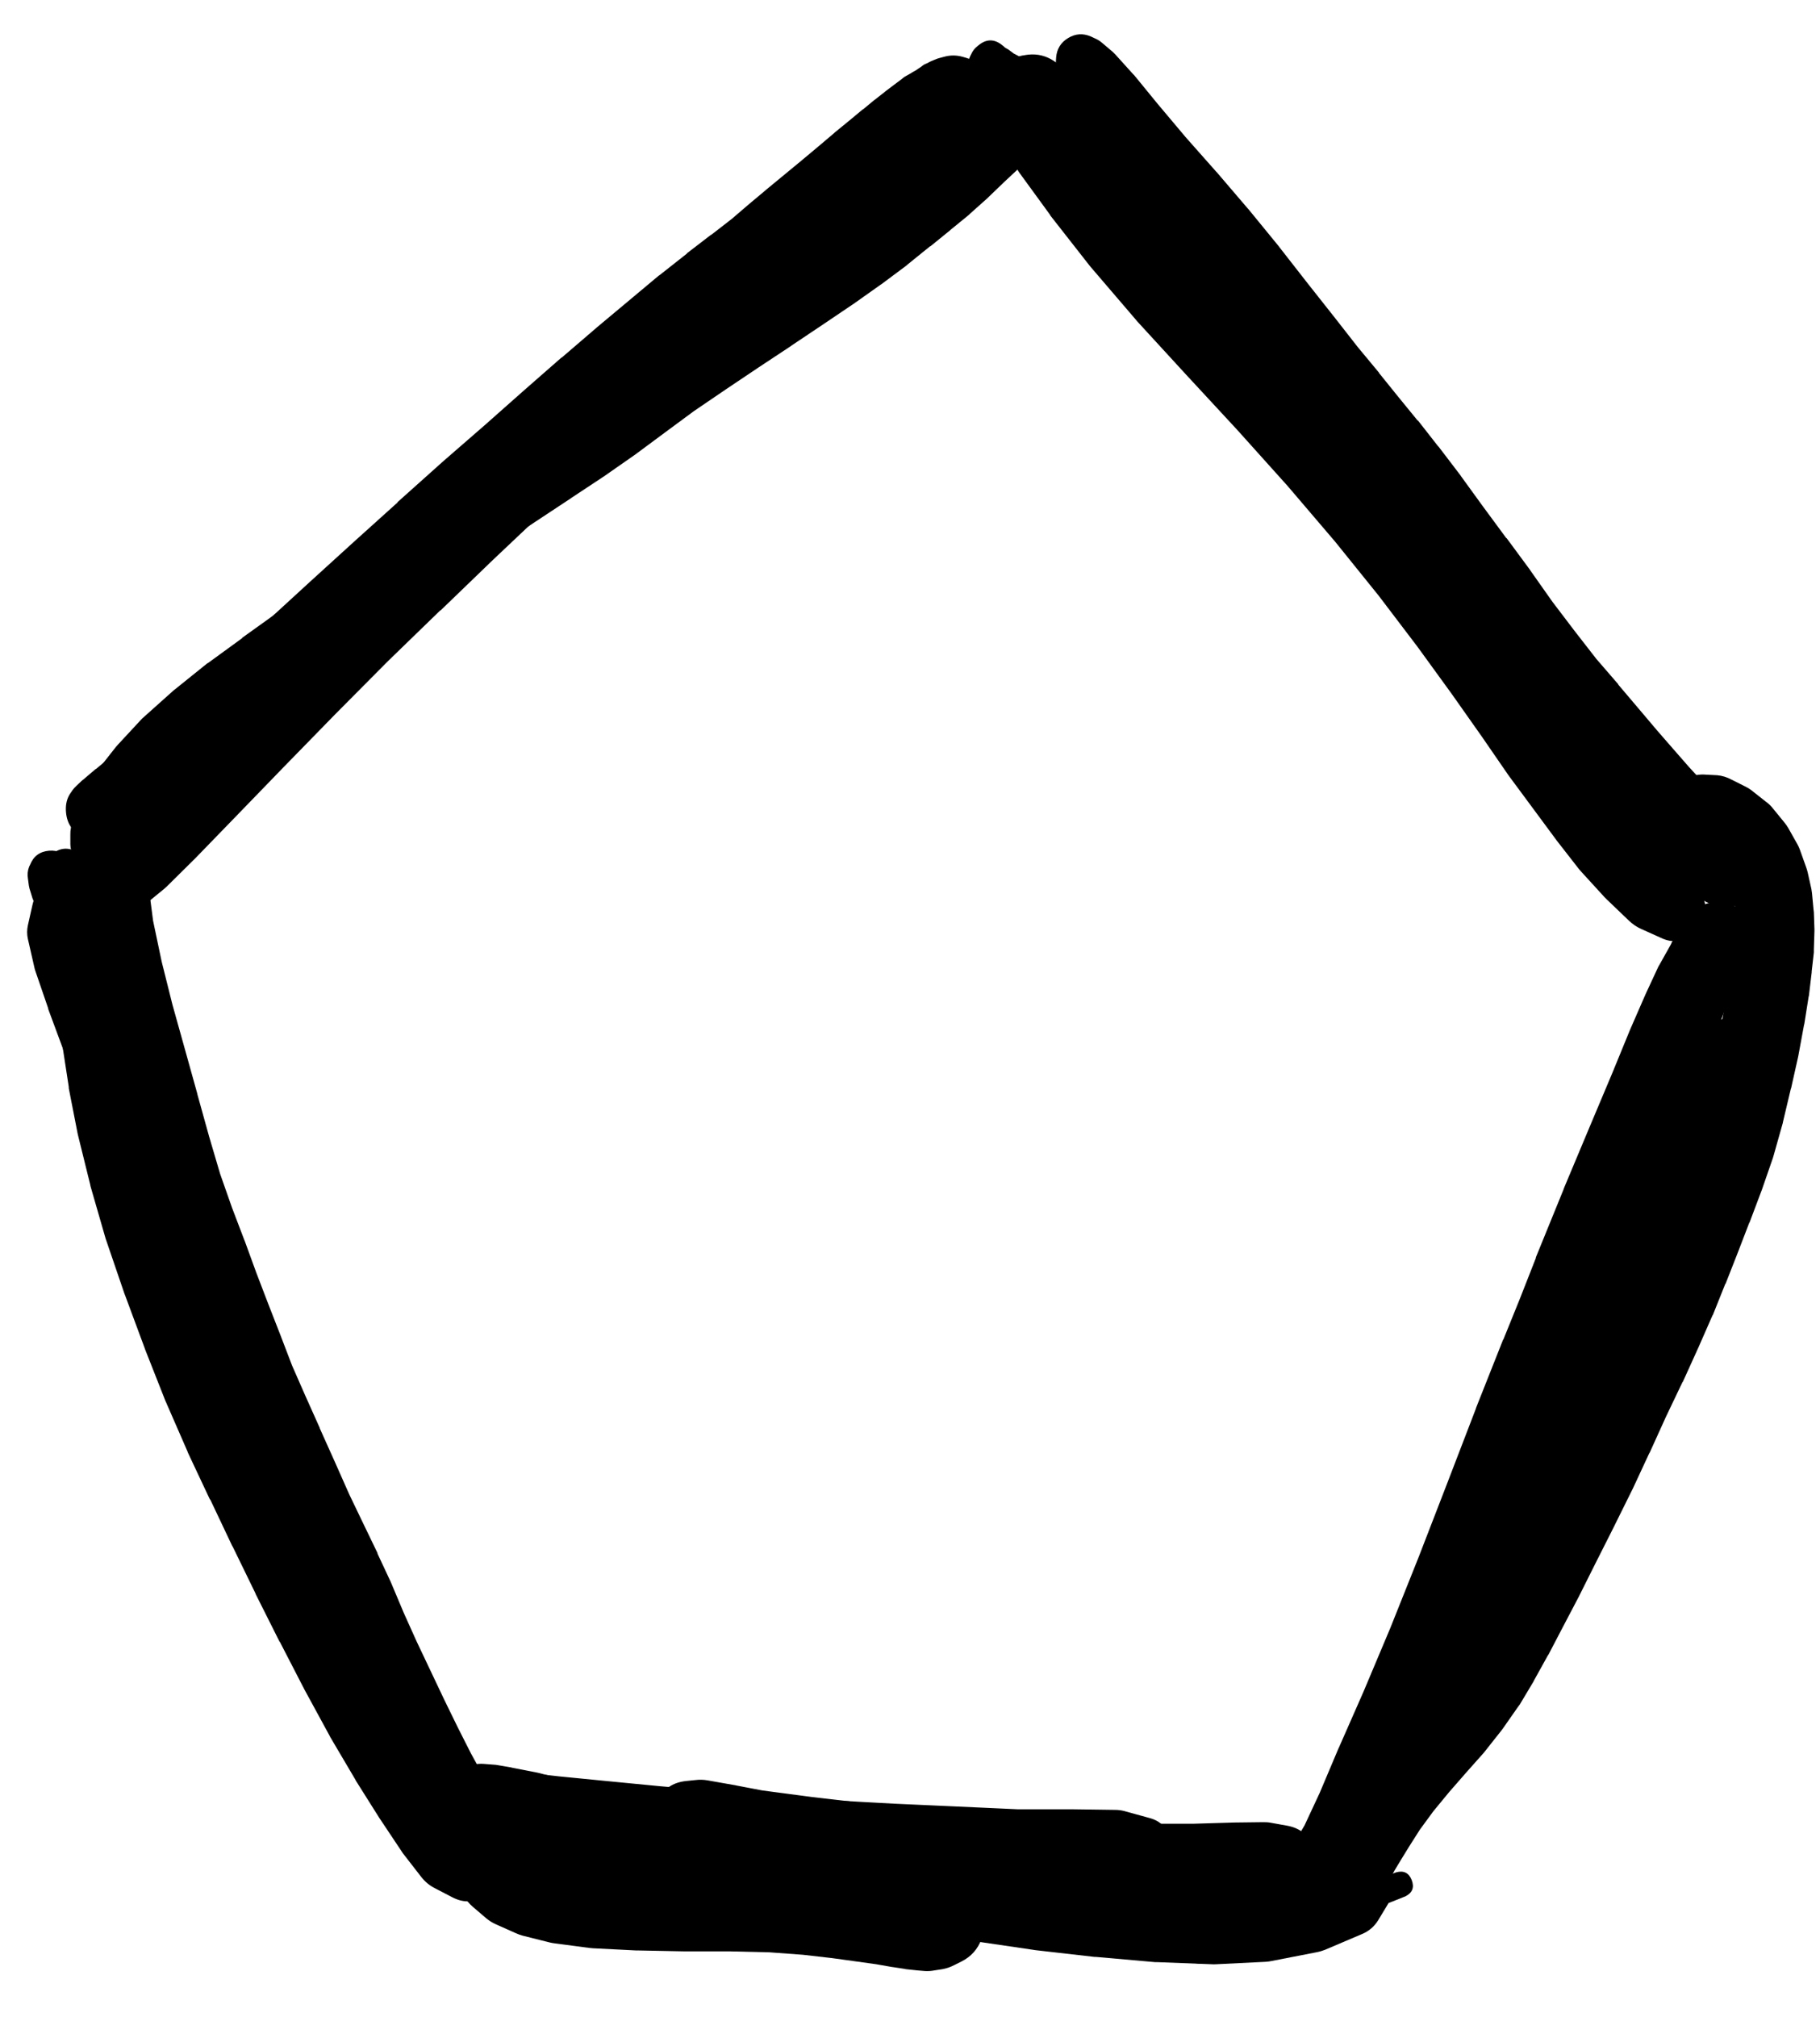 <svg width="37" height="41" viewBox="0 0 37 41" fill="none" xmlns="http://www.w3.org/2000/svg">
<g clip-path="url(#clip0_1_7169)">
<path d="M1.494 18.351C1.494 18.452 1.53 18.538 1.601 18.61C1.672 18.681 1.758 18.716 1.859 18.716C1.96 18.716 2.046 18.681 2.117 18.61C2.189 18.538 2.224 18.452 2.224 18.351C2.224 18.251 2.189 18.165 2.117 18.093C2.046 18.022 1.96 17.986 1.859 17.986C1.758 17.986 1.672 18.022 1.601 18.093C1.53 18.165 1.494 18.251 1.494 18.351ZM1.725 18.787L1.769 18.8C1.857 18.831 1.947 18.838 2.039 18.819L2.16 18.793C2.189 18.787 2.216 18.779 2.244 18.768L2.442 18.691C2.473 18.68 2.503 18.668 2.532 18.652L2.826 18.473C2.856 18.456 2.883 18.437 2.91 18.416L3.333 18.07C3.35 18.055 3.367 18.041 3.384 18.025L3.967 17.448C3.969 17.446 3.971 17.444 3.973 17.442L4.787 16.603L5.767 15.591L6.83 14.502L7.887 13.438L8.95 12.407C8.953 12.407 8.955 12.407 8.957 12.407L10.033 11.369L11.084 10.376L12.166 9.396L13.236 8.461L14.318 7.532L15.382 6.629C15.382 6.627 15.382 6.625 15.382 6.622L16.407 5.751L17.368 4.95L18.239 4.227L19.001 3.612L19.616 3.112C19.625 3.106 19.633 3.099 19.642 3.093L20.09 2.696C20.113 2.676 20.134 2.654 20.154 2.632L20.43 2.311C20.46 2.274 20.486 2.233 20.506 2.19L20.564 2.068L20.596 2.049C20.798 1.889 20.829 1.701 20.688 1.486C20.546 1.27 20.362 1.223 20.135 1.344L20.084 1.37L19.93 1.395C19.874 1.402 19.821 1.417 19.77 1.44L19.385 1.619C19.352 1.636 19.32 1.655 19.289 1.677L18.796 2.017C18.785 2.023 18.774 2.029 18.764 2.036L18.136 2.523C18.136 2.525 18.136 2.527 18.136 2.529L17.361 3.144C17.359 3.146 17.357 3.148 17.355 3.15L16.477 3.874L15.504 4.675C15.501 4.677 15.499 4.679 15.497 4.681L14.472 5.553L13.409 6.456L12.32 7.385C12.318 7.385 12.316 7.385 12.313 7.385L11.224 8.326C11.222 8.328 11.22 8.331 11.218 8.333L10.116 9.313C10.114 9.317 10.112 9.321 10.11 9.326L9.04 10.312C9.038 10.316 9.036 10.321 9.034 10.325L7.951 11.363C7.951 11.365 7.951 11.367 7.951 11.369L6.881 12.4C6.877 12.402 6.873 12.405 6.868 12.407L5.799 13.483C5.797 13.485 5.794 13.487 5.792 13.489L4.729 14.578C4.727 14.581 4.725 14.583 4.723 14.585L3.755 15.61C3.755 15.612 3.755 15.614 3.755 15.616L2.955 16.468C2.952 16.468 2.95 16.468 2.948 16.468L2.391 17.07C2.389 17.072 2.387 17.075 2.384 17.077L2.019 17.48C2.015 17.484 2.011 17.489 2.006 17.493L1.782 17.749C1.78 17.753 1.778 17.758 1.776 17.762L1.648 17.909L1.577 17.986C1.556 18.008 1.537 18.032 1.52 18.057L1.494 18.095C1.41 18.22 1.392 18.355 1.44 18.498C1.487 18.641 1.582 18.737 1.725 18.787Z" fill="black"/>
<path d="M19.892 0.921L19.86 0.947C19.813 0.986 19.777 1.033 19.751 1.088L19.725 1.139C19.699 1.194 19.684 1.251 19.68 1.312L19.674 1.408C19.67 1.462 19.674 1.516 19.686 1.568L19.731 1.722C19.733 1.733 19.735 1.743 19.738 1.754L19.795 1.953C19.809 1.993 19.826 2.031 19.847 2.068L19.988 2.337C19.996 2.352 20.004 2.367 20.013 2.382L20.276 2.805C20.276 2.807 20.276 2.809 20.276 2.811L20.686 3.452C20.696 3.469 20.707 3.486 20.718 3.503L21.339 4.355C21.345 4.366 21.352 4.376 21.358 4.387L22.146 5.393C22.155 5.403 22.163 5.414 22.172 5.425L23.094 6.501C23.101 6.509 23.107 6.518 23.114 6.526L24.113 7.615L25.151 8.736L26.176 9.877L27.143 11.01L28.027 12.106L28.815 13.143L29.513 14.104L30.128 14.976L30.666 15.757C30.672 15.766 30.679 15.774 30.685 15.783L31.178 16.449L31.633 17.064C31.64 17.073 31.646 17.081 31.652 17.09L32.101 17.666C32.117 17.686 32.134 17.705 32.152 17.724L32.62 18.236C32.634 18.252 32.649 18.267 32.665 18.281L33.119 18.716C33.193 18.787 33.276 18.842 33.369 18.883L33.811 19.082C33.923 19.128 34.038 19.141 34.157 19.12L34.215 19.114L34.292 19.203C34.416 19.34 34.546 19.346 34.682 19.222C34.819 19.099 34.825 18.968 34.702 18.832L34.631 18.755L34.644 18.716C34.684 18.603 34.69 18.488 34.663 18.371L34.554 17.903C34.537 17.824 34.509 17.75 34.471 17.679L34.164 17.122C34.159 17.117 34.155 17.113 34.151 17.109L33.805 16.513C33.793 16.493 33.78 16.474 33.766 16.455L33.356 15.853C33.35 15.842 33.344 15.832 33.337 15.821L32.889 15.206L32.415 14.54L31.883 13.765C31.881 13.761 31.879 13.756 31.877 13.752L31.262 12.868C31.258 12.862 31.253 12.855 31.249 12.849L30.532 11.882C30.527 11.873 30.523 11.864 30.519 11.856L29.705 10.805C29.701 10.797 29.697 10.788 29.692 10.78L28.776 9.665C28.772 9.657 28.768 9.648 28.764 9.64L27.771 8.486C27.764 8.478 27.758 8.469 27.751 8.461L26.701 7.321C26.695 7.314 26.688 7.308 26.682 7.301L25.618 6.2L24.6 5.149L23.665 4.118L22.819 3.163L22.127 2.375C22.113 2.36 22.098 2.345 22.082 2.331L21.538 1.792C21.525 1.781 21.512 1.771 21.499 1.76L21.128 1.434C21.111 1.42 21.094 1.407 21.077 1.395L20.833 1.216C20.809 1.197 20.783 1.18 20.756 1.165L20.609 1.088L20.506 1.011C20.492 1.002 20.477 0.993 20.462 0.985L20.43 0.966C20.423 0.959 20.417 0.953 20.41 0.947L20.378 0.921C20.216 0.788 20.054 0.788 19.892 0.921Z" fill="black"/>
<path d="M1.603 18.172C1.603 18.296 1.647 18.402 1.734 18.489C1.822 18.577 1.928 18.62 2.051 18.62C2.175 18.62 2.281 18.577 2.368 18.489C2.456 18.402 2.5 18.296 2.5 18.172C2.5 18.048 2.456 17.943 2.368 17.855C2.281 17.767 2.175 17.724 2.051 17.724C1.928 17.724 1.822 17.767 1.734 17.855C1.647 17.943 1.603 18.048 1.603 18.172ZM1.539 18.082L1.513 18.153L1.475 18.281L1.411 18.499C1.405 18.52 1.401 18.541 1.398 18.563L1.334 18.89C1.334 18.896 1.334 18.902 1.334 18.909L1.263 19.344C1.261 19.359 1.259 19.374 1.257 19.389L1.212 19.895C1.212 19.912 1.212 19.929 1.212 19.947V20.536C1.213 20.555 1.216 20.574 1.219 20.593L1.27 21.26C1.272 21.273 1.274 21.285 1.276 21.298L1.398 22.092C1.398 22.101 1.398 22.11 1.398 22.118L1.577 23.034C1.579 23.045 1.581 23.055 1.584 23.066L1.834 24.078C1.835 24.089 1.838 24.1 1.84 24.11L2.147 25.174C2.151 25.186 2.156 25.199 2.16 25.212L2.532 26.301C2.534 26.305 2.536 26.31 2.538 26.314L2.942 27.403C2.944 27.409 2.946 27.416 2.948 27.422L3.365 28.479C3.369 28.488 3.373 28.496 3.377 28.505L3.813 29.504C3.815 29.51 3.817 29.517 3.819 29.523L4.268 30.478C4.27 30.478 4.272 30.478 4.274 30.478L4.723 31.426C4.725 31.428 4.727 31.43 4.729 31.432L5.197 32.393C5.197 32.395 5.197 32.397 5.197 32.399L5.683 33.367C5.686 33.369 5.688 33.371 5.69 33.373L6.189 34.34C6.192 34.345 6.194 34.349 6.196 34.353L6.702 35.282C6.706 35.291 6.71 35.299 6.715 35.308L7.221 36.166C7.225 36.175 7.229 36.183 7.234 36.192L7.714 36.954C7.718 36.96 7.723 36.967 7.727 36.973L8.15 37.607C8.162 37.627 8.175 37.646 8.188 37.665L8.566 38.152C8.643 38.25 8.737 38.327 8.848 38.382L9.194 38.562C9.448 38.694 9.687 38.67 9.911 38.491C10.135 38.311 10.21 38.083 10.136 37.806L10.033 37.428C10.012 37.341 9.978 37.26 9.93 37.184L9.591 36.666C9.591 36.663 9.591 36.661 9.591 36.659L9.168 36.025L8.701 35.282L8.207 34.443L7.708 33.533L7.202 32.585L6.702 31.631C6.7 31.628 6.698 31.626 6.696 31.624L6.189 30.689L5.715 29.773L5.267 28.844L4.825 27.877L4.409 26.846L3.999 25.769L3.608 24.706L3.249 23.668L2.929 22.701L2.711 21.843L2.57 21.106L2.506 20.491L2.481 19.94L2.493 19.479L2.532 19.069L2.57 18.742C2.57 18.74 2.57 18.738 2.57 18.736L2.596 18.505C2.599 18.486 2.601 18.467 2.602 18.448L2.596 18.313C2.597 18.29 2.597 18.266 2.596 18.243L2.583 18.166C2.54 17.885 2.377 17.733 2.094 17.711C1.811 17.688 1.626 17.812 1.539 18.082ZM9.617 38.395L9.725 38.421C9.909 38.463 10.022 38.393 10.065 38.209C10.107 38.026 10.037 37.913 9.854 37.87L9.745 37.844C9.561 37.802 9.448 37.872 9.406 38.056C9.363 38.239 9.433 38.352 9.617 38.395Z" fill="black"/>
<path d="M9.29 36.448C9.29 36.577 9.336 36.687 9.427 36.778C9.518 36.87 9.628 36.915 9.758 36.915C9.887 36.915 9.997 36.87 10.088 36.778C10.18 36.687 10.225 36.577 10.225 36.448C10.225 36.319 10.18 36.208 10.088 36.117C9.997 36.026 9.887 35.98 9.758 35.98C9.628 35.98 9.518 36.026 9.427 36.117C9.336 36.208 9.29 36.319 9.29 36.448ZM9.181 36.467C9.181 36.615 9.234 36.742 9.339 36.847C9.444 36.952 9.571 37.005 9.719 37.005C9.868 37.005 9.994 36.952 10.099 36.847C10.204 36.742 10.257 36.615 10.257 36.467C10.257 36.319 10.204 36.192 10.099 36.087C9.994 35.982 9.868 35.929 9.719 35.929C9.571 35.929 9.444 35.982 9.339 36.087C9.234 36.192 9.181 36.319 9.181 36.467ZM9.111 36.486C9.111 36.649 9.168 36.788 9.283 36.903C9.398 37.018 9.537 37.076 9.7 37.076C9.863 37.076 10.002 37.018 10.117 36.903C10.232 36.788 10.289 36.649 10.289 36.486C10.289 36.324 10.232 36.185 10.117 36.069C10.002 35.954 9.863 35.897 9.7 35.897C9.537 35.897 9.398 35.954 9.283 36.069C9.168 36.185 9.111 36.324 9.111 36.486ZM9.123 36.775L9.149 36.832C9.19 36.923 9.247 37.002 9.322 37.069L9.45 37.184C9.478 37.21 9.508 37.234 9.54 37.255L9.796 37.428C9.817 37.44 9.838 37.45 9.86 37.46L10.302 37.703C10.341 37.723 10.382 37.74 10.424 37.755L11.109 38.004C11.134 38.014 11.16 38.023 11.186 38.03L12.102 38.273C12.119 38.278 12.136 38.282 12.153 38.286L13.242 38.517C13.261 38.52 13.281 38.522 13.3 38.523L14.549 38.709C14.572 38.714 14.596 38.718 14.62 38.722L15.997 38.824C16.001 38.827 16.005 38.829 16.01 38.831L17.419 38.914L18.783 39.017L20.077 39.164L21.282 39.362L22.409 39.561L23.421 39.747C23.425 39.749 23.43 39.751 23.434 39.753L24.299 39.901C24.373 39.913 24.448 39.917 24.523 39.913L25.227 39.875C25.436 39.864 25.617 39.787 25.769 39.644C25.921 39.502 26.01 39.326 26.035 39.119V39.093C25.855 39.103 25.755 39.197 25.734 39.375L26.105 39.362C26.319 39.354 26.421 39.243 26.413 39.029C26.404 38.816 26.293 38.713 26.079 38.722L25.708 38.735C25.708 38.826 25.741 38.903 25.806 38.966C25.872 39.029 25.95 39.059 26.041 39.055V39.029C26.044 38.643 25.867 38.376 25.509 38.229L24.862 37.966C24.794 37.937 24.724 37.916 24.651 37.902L23.793 37.748L22.787 37.556C22.785 37.554 22.783 37.552 22.78 37.55L21.64 37.345C21.632 37.342 21.623 37.34 21.615 37.338L20.378 37.14C20.361 37.137 20.344 37.135 20.327 37.133L18.988 36.992C18.971 36.99 18.954 36.988 18.937 36.986L17.547 36.915C17.541 36.913 17.534 36.911 17.528 36.909L16.125 36.858L14.786 36.781L13.588 36.627L12.544 36.429L11.654 36.217L10.962 36.038C10.943 36.033 10.924 36.029 10.904 36.025L10.411 35.929C10.402 35.927 10.394 35.925 10.385 35.922L10.084 35.871C10.059 35.868 10.033 35.866 10.007 35.865L9.841 35.852C9.772 35.846 9.704 35.85 9.636 35.865L9.565 35.884C9.369 35.931 9.226 36.045 9.136 36.226C9.046 36.407 9.042 36.59 9.123 36.775Z" fill="black"/>
<path d="M26.509 38.747L26.521 38.741C26.569 38.719 26.612 38.689 26.649 38.651L26.714 38.587L26.867 38.434C26.872 38.431 26.876 38.429 26.88 38.427L27.124 38.164C27.13 38.158 27.137 38.152 27.143 38.145L27.476 37.742C27.482 37.736 27.489 37.729 27.495 37.722L27.956 37.108C27.968 37.093 27.978 37.078 27.988 37.063L28.526 36.217C28.541 36.194 28.553 36.171 28.565 36.147L29.116 35.032C29.12 35.022 29.125 35.011 29.129 35L29.692 33.693C29.695 33.687 29.697 33.681 29.699 33.674L30.288 32.22C30.288 32.218 30.288 32.216 30.288 32.214L30.877 30.689C30.88 30.689 30.882 30.689 30.884 30.689L31.454 29.19L32.005 27.806L32.498 26.557L32.972 25.468L33.408 24.507L33.786 23.681C33.788 23.679 33.79 23.677 33.792 23.675L34.099 22.976C34.102 22.972 34.104 22.968 34.106 22.964L34.362 22.349C34.362 22.346 34.362 22.344 34.362 22.342L34.58 21.791C34.582 21.787 34.584 21.783 34.586 21.779L34.939 20.863L35.08 20.491C35.082 20.489 35.084 20.487 35.086 20.485L35.195 20.183L35.291 19.953L35.4 19.741L35.509 19.543C35.52 19.522 35.531 19.501 35.541 19.479L35.598 19.331C35.644 19.224 35.661 19.111 35.651 18.995C35.641 18.878 35.605 18.771 35.543 18.672C35.48 18.573 35.398 18.494 35.297 18.435C35.196 18.376 35.087 18.344 34.971 18.339H34.945C34.695 18.328 34.495 18.422 34.343 18.62L34.215 18.781C34.199 18.803 34.184 18.827 34.17 18.851L33.984 19.159C33.98 19.169 33.975 19.18 33.971 19.191L33.734 19.613C33.728 19.624 33.721 19.634 33.715 19.645L33.465 20.183C33.461 20.192 33.457 20.201 33.453 20.209L33.151 20.901C33.149 20.905 33.147 20.909 33.145 20.914L32.78 21.804L32.319 22.899L31.787 24.168C31.787 24.17 31.787 24.172 31.787 24.174L31.223 25.558C31.223 25.562 31.223 25.567 31.223 25.571L30.672 26.974C30.672 26.976 30.672 26.978 30.672 26.98L30.16 28.325C30.158 28.332 30.156 28.338 30.154 28.344L29.712 29.619C29.704 29.642 29.698 29.666 29.692 29.69L29.398 30.875L29.141 31.919L28.885 32.854L28.315 34.898C28.245 35.088 28.304 35.218 28.494 35.288C28.684 35.359 28.815 35.299 28.885 35.109L29.782 33.187C29.782 33.185 29.782 33.183 29.782 33.181L30.186 32.297L30.647 31.323C30.649 31.319 30.651 31.315 30.653 31.31L31.159 30.196C31.166 30.181 31.172 30.166 31.178 30.151L31.659 28.895L32.171 27.55L32.709 26.154L33.26 24.776L33.779 23.508C33.781 23.504 33.783 23.5 33.786 23.495L34.221 22.387L34.574 21.477C34.574 21.475 34.574 21.473 34.574 21.471L34.83 20.786L35.047 20.273L35.246 19.882L35.4 19.613L35.502 19.466C35.266 19.477 35.08 19.579 34.945 19.773H34.971C35.013 19.661 35.026 19.545 35.009 19.425C34.993 19.306 34.949 19.198 34.878 19.101C34.807 19.003 34.718 18.928 34.609 18.876C34.501 18.824 34.386 18.801 34.266 18.806L34.228 18.915L34.144 19.069L34.029 19.274L33.882 19.498C33.87 19.515 33.86 19.532 33.85 19.549L33.69 19.844C33.675 19.871 33.662 19.899 33.651 19.927L33.497 20.299C33.497 20.301 33.497 20.303 33.497 20.305L33.139 21.221L32.927 21.759L32.677 22.355L32.376 23.047L31.998 23.867C31.998 23.869 31.998 23.871 31.998 23.873L31.563 24.84C31.561 24.843 31.558 24.845 31.556 24.847L31.076 25.955C31.074 25.962 31.072 25.968 31.07 25.974L30.564 27.223C30.561 27.226 30.559 27.228 30.557 27.23L30.006 28.62C30.006 28.622 30.006 28.624 30.006 28.626L29.43 30.125L28.84 31.65L28.264 33.091L27.719 34.385L27.22 35.519C27.218 35.523 27.215 35.527 27.213 35.532L26.829 36.441L26.521 37.101L26.272 37.524L26.092 37.819C26.09 37.821 26.088 37.823 26.086 37.825L25.977 38.017C25.97 38.026 25.964 38.034 25.958 38.043L25.919 38.12C25.847 38.262 25.85 38.403 25.926 38.542L25.932 38.555C25.987 38.659 26.071 38.729 26.182 38.766C26.293 38.803 26.402 38.797 26.509 38.747Z" fill="black"/>
<path d="M2.162 15.701H2.143C2.071 15.703 2.005 15.721 1.943 15.757L1.905 15.782L1.855 15.801C1.838 15.808 1.822 15.817 1.805 15.826L1.724 15.876C1.716 15.882 1.707 15.888 1.699 15.895L1.655 15.926L1.649 15.932C1.421 16.059 1.319 16.252 1.342 16.512C1.366 16.772 1.502 16.943 1.749 17.026L1.787 17.039C1.946 17.087 2.1 17.075 2.249 17.001L2.399 16.933C2.428 16.918 2.455 16.901 2.481 16.883L2.749 16.695C2.764 16.687 2.779 16.679 2.793 16.67L3.825 15.851C3.827 15.849 3.829 15.847 3.831 15.845L4.562 15.251C4.564 15.249 4.566 15.247 4.569 15.245L5.419 14.545C5.423 14.543 5.427 14.54 5.431 14.538L6.356 13.751C6.361 13.749 6.365 13.746 6.369 13.744L7.282 12.938C7.284 12.938 7.286 12.938 7.288 12.938L8.2 12.132L9.088 11.332L9.982 10.544L10.845 9.794L11.664 9.087L12.42 8.431L13.126 7.831L13.764 7.293L14.364 6.806L14.914 6.368C14.916 6.368 14.918 6.368 14.921 6.368L15.402 5.987L15.827 5.662C15.835 5.656 15.844 5.649 15.852 5.643L16.221 5.337C16.225 5.335 16.229 5.332 16.233 5.33L16.571 5.037L17.271 4.449L17.621 4.149L17.952 3.874C17.954 3.872 17.956 3.87 17.959 3.868L18.259 3.611L18.521 3.392L18.734 3.211L18.927 3.055L19.09 2.93L19.228 2.83L19.278 2.799L19.29 2.792C19.316 2.779 19.341 2.765 19.365 2.749L19.403 2.724C19.446 2.694 19.485 2.661 19.521 2.624L19.546 2.599L19.59 2.561L19.64 2.517H19.646L19.659 2.505C19.685 2.49 19.71 2.473 19.734 2.455L19.809 2.399C19.902 2.327 19.973 2.237 20.021 2.13L20.053 2.067C20.135 1.886 20.133 1.704 20.049 1.524C19.964 1.343 19.826 1.227 19.634 1.173L19.571 1.155C19.444 1.119 19.317 1.119 19.19 1.155L19.096 1.18C19.066 1.188 19.037 1.198 19.009 1.211L18.934 1.242C18.908 1.253 18.883 1.266 18.859 1.28L18.79 1.311C18.766 1.326 18.743 1.343 18.721 1.361L18.665 1.398L18.602 1.442L18.559 1.473C18.619 1.451 18.675 1.422 18.727 1.386L18.69 1.398C18.642 1.417 18.596 1.44 18.552 1.467L18.502 1.498L18.39 1.561C18.368 1.576 18.347 1.593 18.327 1.611L18.177 1.723L18.002 1.855C18 1.857 17.998 1.859 17.996 1.861L17.79 2.023C17.784 2.028 17.777 2.032 17.771 2.036L17.546 2.223C17.544 2.223 17.542 2.223 17.54 2.223L17.277 2.442L16.971 2.692C16.967 2.696 16.962 2.701 16.958 2.705L16.633 2.98L16.29 3.267L15.577 3.855C15.575 3.857 15.573 3.859 15.571 3.861L15.227 4.149L14.877 4.449L14.458 4.774C14.456 4.774 14.454 4.774 14.452 4.774L13.964 5.149C13.964 5.151 13.964 5.153 13.964 5.155L13.408 5.593C13.401 5.597 13.395 5.601 13.389 5.605L12.783 6.112L12.132 6.656C12.13 6.658 12.128 6.66 12.126 6.662L11.42 7.268C11.418 7.268 11.416 7.268 11.414 7.268L10.657 7.931L9.845 8.65L8.982 9.4C8.98 9.402 8.978 9.404 8.976 9.406L8.082 10.206C8.082 10.208 8.082 10.21 8.082 10.213L7.194 11.013L6.294 11.832L5.394 12.657L4.506 13.476L3.687 14.188L2.962 14.788L1.949 15.632C1.947 15.632 1.945 15.632 1.943 15.632L1.693 15.845C1.684 15.851 1.676 15.857 1.668 15.864L1.549 15.976C1.492 16.03 1.446 16.093 1.412 16.164L1.393 16.195C1.488 16.436 1.665 16.562 1.924 16.574C2.182 16.586 2.37 16.476 2.487 16.245L2.474 16.207C2.46 16.304 2.471 16.398 2.506 16.489L2.518 16.401C2.518 16.397 2.518 16.393 2.518 16.389L2.531 16.295C2.533 16.282 2.535 16.27 2.537 16.257V16.182C2.517 16.23 2.507 16.28 2.506 16.332L2.531 16.27C2.55 16.222 2.561 16.172 2.562 16.12V16.101C2.564 15.99 2.525 15.895 2.447 15.816C2.368 15.738 2.273 15.699 2.162 15.701ZM19.003 1.767C19.003 1.91 19.053 2.033 19.154 2.134C19.256 2.235 19.378 2.286 19.521 2.286C19.665 2.286 19.787 2.235 19.888 2.134C19.989 2.033 20.04 1.91 20.04 1.767C20.04 1.624 19.989 1.502 19.888 1.4C19.787 1.299 19.665 1.248 19.521 1.248C19.378 1.248 19.256 1.299 19.154 1.4C19.053 1.502 19.003 1.624 19.003 1.767ZM19.403 1.567L19.384 1.58C19.25 1.667 19.228 1.778 19.315 1.911C19.403 2.044 19.513 2.067 19.646 1.98L19.665 1.967C19.799 1.88 19.821 1.769 19.734 1.636C19.646 1.503 19.536 1.48 19.403 1.567Z" fill="black"/>
<path d="M3.725 16.489L3.718 16.457C3.718 16.453 3.718 16.449 3.718 16.445L3.706 16.401C3.693 16.341 3.668 16.287 3.631 16.239L3.6 16.207C3.557 16.152 3.505 16.108 3.443 16.076L3.375 16.045C3.293 16.007 3.208 15.992 3.118 16.001L3.024 16.007C2.995 16.009 2.966 16.013 2.937 16.02L2.862 16.045L2.756 16.057L2.618 16.07C2.529 16.079 2.446 16.106 2.368 16.151L2.212 16.239C2.126 16.287 2.055 16.352 1.999 16.432L1.862 16.633C1.811 16.703 1.776 16.78 1.755 16.864L1.662 17.27C1.65 17.319 1.644 17.369 1.643 17.42V18.039C1.641 18.066 1.641 18.093 1.643 18.12L1.73 18.908C1.734 18.927 1.738 18.946 1.743 18.964L1.912 19.833C1.912 19.839 1.912 19.846 1.912 19.852L2.112 20.758L2.312 21.671C2.312 21.675 2.312 21.679 2.312 21.683L2.531 22.615C2.531 22.621 2.531 22.627 2.531 22.634L2.756 23.503C2.758 23.509 2.76 23.515 2.762 23.521L2.993 24.309C2.993 24.315 2.993 24.321 2.993 24.328L3.218 25.053C3.22 25.061 3.222 25.07 3.224 25.078L3.456 25.753C3.458 25.757 3.46 25.761 3.462 25.765L3.693 26.428L3.918 27.072C3.92 27.076 3.922 27.08 3.925 27.084L4.156 27.722C4.158 27.724 4.16 27.726 4.162 27.728L4.4 28.36C4.402 28.362 4.404 28.364 4.406 28.366L4.656 29.01C4.658 29.014 4.66 29.018 4.662 29.022L4.937 29.698L5.225 30.385C5.227 30.393 5.229 30.402 5.231 30.41L5.531 31.085C5.533 31.087 5.535 31.089 5.537 31.091L5.825 31.723C5.825 31.725 5.825 31.727 5.825 31.729L6.094 32.304L6.344 32.867L6.6 33.467C6.602 33.473 6.604 33.48 6.606 33.486L6.875 34.086C6.877 34.092 6.879 34.098 6.881 34.105L7.45 35.305C7.45 35.307 7.45 35.309 7.45 35.311L7.732 35.892C7.734 35.897 7.736 35.901 7.738 35.905L8.007 36.449C8.013 36.461 8.019 36.474 8.025 36.486L8.288 36.955C8.296 36.97 8.304 36.984 8.313 36.999L8.55 37.368C8.56 37.385 8.571 37.401 8.582 37.418L8.794 37.712C8.804 37.724 8.815 37.737 8.826 37.749L9.119 38.105L9.182 38.193C9.217 38.243 9.256 38.289 9.301 38.33L9.344 38.362C9.65 38.63 9.982 38.669 10.341 38.478C10.7 38.287 10.853 37.99 10.801 37.587V37.574C10.776 37.404 10.708 37.254 10.595 37.124L10.551 37.074L10.482 36.993L10.376 36.855C10.346 36.815 10.312 36.777 10.276 36.743L10.057 36.542C9.942 36.434 9.807 36.365 9.651 36.336L9.469 36.305L9.282 36.192L9.138 35.955C9.033 35.816 8.906 35.792 8.758 35.883C8.609 35.975 8.574 36.099 8.651 36.255L8.794 36.492L8.813 36.705L8.757 36.88C8.701 37.052 8.703 37.222 8.763 37.393L8.863 37.674C8.887 37.738 8.918 37.798 8.957 37.855L9.069 38.03C9.09 38.063 9.113 38.094 9.138 38.124L9.226 38.224C9.228 38.226 9.23 38.228 9.232 38.23L9.276 38.28C9.314 38.012 9.243 37.776 9.063 37.574V37.587C9.313 37.858 9.615 37.94 9.968 37.832C10.321 37.725 10.526 37.489 10.582 37.124L10.563 37.099L10.495 37.018C10.495 37.016 10.495 37.013 10.495 37.011L10.207 36.661L10.026 36.405L9.813 36.074L9.576 35.642L9.313 35.123L9.032 34.548L8.469 33.361L8.207 32.779L7.957 32.185C7.953 32.175 7.948 32.164 7.944 32.154L7.675 31.579C7.675 31.575 7.675 31.571 7.675 31.567L7.394 30.985L7.1 30.373L6.806 29.71L6.5 29.029C6.5 29.026 6.5 29.024 6.5 29.022L6.206 28.366L5.937 27.753L5.7 27.134L5.456 26.509L5.212 25.872L4.975 25.222C4.973 25.217 4.971 25.213 4.969 25.209L4.719 24.553L4.475 23.859L4.25 23.096L4.012 22.24C4.012 22.238 4.012 22.236 4.012 22.233L3.756 21.315L3.506 20.421L3.287 19.546L3.112 18.714L3.018 17.989L3.006 17.47L3.049 17.214L3.056 17.201L3.093 17.17L3.206 17.07C3.208 17.068 3.21 17.066 3.212 17.064L3.299 16.989L3.356 16.951L3.4 16.92L3.443 16.901C3.445 16.899 3.447 16.897 3.45 16.895L3.487 16.876C3.454 16.885 3.423 16.898 3.393 16.914L3.431 16.901C3.379 16.89 3.327 16.89 3.274 16.901L3.306 16.907C3.429 16.929 3.535 16.895 3.624 16.807C3.712 16.718 3.746 16.612 3.725 16.489Z" fill="black"/>
<path d="M10.157 37.305C10.157 37.41 10.194 37.5 10.269 37.575C10.343 37.649 10.433 37.687 10.538 37.687C10.644 37.687 10.733 37.649 10.808 37.575C10.883 37.5 10.92 37.41 10.92 37.305C10.92 37.2 10.883 37.11 10.808 37.035C10.733 36.961 10.644 36.924 10.538 36.924C10.433 36.924 10.343 36.961 10.269 37.035C10.194 37.11 10.157 37.2 10.157 37.305ZM10.913 37.143C10.853 36.995 10.747 36.9 10.595 36.855L10.52 36.83C10.509 36.828 10.499 36.826 10.488 36.824L10.395 36.799C10.324 36.784 10.253 36.782 10.182 36.793L10.069 36.805C10.018 36.812 9.968 36.824 9.919 36.843L9.813 36.88C9.674 36.931 9.562 37.016 9.476 37.136L9.376 37.28C9.298 37.389 9.252 37.51 9.238 37.643L9.219 37.837C9.203 37.99 9.231 38.136 9.301 38.274L9.413 38.505C9.464 38.605 9.533 38.69 9.619 38.762L9.882 38.987C9.943 39.038 10.009 39.08 10.082 39.112L10.488 39.293C10.533 39.314 10.579 39.33 10.626 39.343L11.176 39.481C11.209 39.489 11.242 39.495 11.276 39.499L11.989 39.593C12.011 39.596 12.034 39.598 12.057 39.599L12.926 39.643C12.937 39.643 12.947 39.643 12.958 39.643L13.908 39.662C13.912 39.662 13.916 39.662 13.92 39.662H14.833L15.639 39.681L16.321 39.731L16.915 39.799L17.415 39.868L17.815 39.924L18.14 39.981C18.142 39.981 18.144 39.981 18.146 39.981L18.39 40.018C18.398 40.02 18.407 40.023 18.415 40.024L18.596 40.043C18.615 40.046 18.634 40.048 18.652 40.049L18.809 40.062C18.872 40.065 18.934 40.061 18.996 40.049L19.159 40.024C19.242 40.009 19.321 39.982 19.396 39.943L19.546 39.868C19.742 39.77 19.878 39.618 19.953 39.412L19.99 39.306C20.05 39.128 20.049 38.952 19.986 38.776C19.923 38.599 19.812 38.462 19.654 38.363C19.495 38.264 19.323 38.225 19.137 38.245C18.951 38.266 18.791 38.343 18.659 38.474L18.577 38.555C18.662 38.512 18.737 38.456 18.802 38.387L18.771 38.405L18.871 38.387L18.896 38.393L18.759 38.355C18.736 38.348 18.713 38.342 18.69 38.337L18.446 38.287C18.44 38.286 18.434 38.286 18.427 38.287L18.096 38.224C18.09 38.224 18.084 38.224 18.077 38.224L17.665 38.155C17.659 38.155 17.652 38.155 17.646 38.155L17.133 38.087C17.127 38.087 17.121 38.087 17.115 38.087L16.496 38.018C16.487 38.016 16.479 38.014 16.471 38.012L15.752 37.955C15.735 37.955 15.719 37.955 15.702 37.955L14.864 37.937C14.858 37.937 14.852 37.937 14.845 37.937H13.927L12.995 37.93L12.176 37.886L11.545 37.805L11.088 37.693L10.807 37.587L10.701 37.518L10.732 37.555L10.77 37.699L10.763 37.724L10.788 37.649C10.724 37.722 10.678 37.806 10.651 37.899L10.72 37.812C10.742 37.788 10.763 37.763 10.782 37.736L10.832 37.655C10.836 37.649 10.841 37.643 10.845 37.636L10.882 37.568C10.949 37.452 10.966 37.329 10.932 37.199V37.193C10.927 37.176 10.921 37.159 10.913 37.143ZM18.49 38.924C18.49 39.092 18.549 39.235 18.668 39.353C18.786 39.471 18.929 39.531 19.096 39.531C19.264 39.531 19.407 39.471 19.525 39.353C19.643 39.235 19.703 39.092 19.703 38.924C19.703 38.757 19.643 38.614 19.525 38.495C19.407 38.377 19.264 38.318 19.096 38.318C18.929 38.318 18.786 38.377 18.668 38.495C18.549 38.614 18.49 38.757 18.49 38.924ZM18.84 38.568L18.502 38.518C18.315 38.489 18.207 38.569 18.178 38.755C18.149 38.943 18.228 39.051 18.415 39.081L18.752 39.13C18.94 39.16 19.048 39.081 19.078 38.893C19.107 38.705 19.027 38.597 18.84 38.568Z" fill="black"/>
<path d="M9.551 36.824C9.551 36.936 9.59 37.032 9.67 37.111C9.749 37.191 9.845 37.23 9.957 37.23C10.069 37.23 10.165 37.191 10.244 37.111C10.324 37.032 10.363 36.936 10.363 36.824C10.363 36.712 10.324 36.616 10.244 36.536C10.165 36.457 10.069 36.417 9.957 36.417C9.845 36.417 9.749 36.457 9.67 36.536C9.59 36.616 9.551 36.712 9.551 36.824ZM9.444 36.811C9.444 36.943 9.491 37.054 9.584 37.147C9.676 37.24 9.788 37.286 9.92 37.286C10.051 37.286 10.163 37.24 10.255 37.147C10.348 37.054 10.395 36.943 10.395 36.811C10.395 36.68 10.348 36.568 10.255 36.475C10.163 36.383 10.051 36.336 9.92 36.336C9.788 36.336 9.676 36.383 9.584 36.475C9.491 36.568 9.444 36.68 9.444 36.811ZM9.288 36.792C9.288 36.951 9.344 37.087 9.457 37.199C9.569 37.312 9.704 37.368 9.863 37.368C10.022 37.368 10.158 37.312 10.27 37.199C10.382 37.087 10.438 36.951 10.438 36.792C10.438 36.634 10.382 36.498 10.27 36.386C10.158 36.274 10.022 36.217 9.863 36.217C9.704 36.217 9.569 36.274 9.457 36.386C9.344 36.498 9.288 36.634 9.288 36.792ZM9.157 36.774C9.157 36.959 9.222 37.116 9.353 37.247C9.483 37.377 9.641 37.443 9.826 37.443C10.011 37.443 10.168 37.377 10.299 37.247C10.429 37.116 10.495 36.959 10.495 36.774C10.495 36.589 10.429 36.431 10.299 36.301C10.168 36.17 10.011 36.105 9.826 36.105C9.641 36.105 9.483 36.17 9.353 36.301C9.222 36.431 9.157 36.589 9.157 36.774ZM9.476 37.424L9.663 37.536C9.732 37.578 9.805 37.609 9.882 37.63L10.326 37.749C10.353 37.757 10.38 37.763 10.407 37.768L11.12 37.886C11.134 37.889 11.149 37.891 11.164 37.893L12.126 38.005C12.132 38.007 12.139 38.01 12.145 38.011L13.239 38.118C13.241 38.118 13.243 38.118 13.245 38.118L14.402 38.23C14.404 38.23 14.406 38.23 14.408 38.23L15.596 38.337C15.6 38.337 15.604 38.337 15.608 38.337L16.821 38.424C16.829 38.426 16.837 38.428 16.846 38.43L18.102 38.487C18.119 38.487 18.136 38.487 18.152 38.487L19.428 38.48C19.442 38.481 19.457 38.481 19.471 38.48L20.715 38.412L21.828 38.349C21.838 38.349 21.849 38.349 21.859 38.349L22.735 38.262C22.803 38.254 22.87 38.238 22.934 38.212L23.422 38.018C23.677 37.919 23.796 37.733 23.78 37.461C23.764 37.188 23.624 37.017 23.36 36.949L22.86 36.811C22.796 36.794 22.731 36.786 22.666 36.786L21.797 36.774C21.793 36.774 21.788 36.774 21.784 36.774H20.69L19.459 36.718L18.19 36.661L16.946 36.593L15.752 36.511L14.57 36.405L13.414 36.305L12.32 36.199L11.364 36.105L10.645 36.024C10.64 36.024 10.636 36.024 10.632 36.024L10.182 35.98C10.109 35.972 10.036 35.974 9.963 35.986L9.751 36.024C9.404 36.082 9.197 36.284 9.129 36.629C9.061 36.974 9.177 37.239 9.476 37.424ZM23.378 37.218H23.341C23.166 37.218 23.078 37.305 23.078 37.48C23.078 37.655 23.166 37.743 23.341 37.743H23.378C23.553 37.743 23.641 37.655 23.641 37.48C23.641 37.305 23.553 37.218 23.378 37.218Z" fill="black"/>
<path d="M13.608 36.924C13.608 37.033 13.646 37.125 13.723 37.202C13.8 37.279 13.893 37.318 14.002 37.318C14.11 37.318 14.203 37.279 14.28 37.202C14.357 37.125 14.395 37.033 14.395 36.924C14.395 36.815 14.357 36.722 14.28 36.645C14.203 36.569 14.11 36.53 14.002 36.53C13.893 36.53 13.8 36.569 13.723 36.645C13.646 36.722 13.608 36.815 13.608 36.924ZM13.589 36.924C13.589 37.036 13.629 37.132 13.708 37.211C13.787 37.29 13.883 37.33 13.995 37.33C14.107 37.33 14.203 37.29 14.282 37.211C14.362 37.132 14.402 37.036 14.402 36.924C14.402 36.812 14.362 36.716 14.282 36.637C14.203 36.558 14.107 36.518 13.995 36.518C13.883 36.518 13.787 36.558 13.708 36.637C13.629 36.716 13.589 36.812 13.589 36.924ZM13.495 36.918C13.495 37.052 13.543 37.167 13.638 37.262C13.733 37.358 13.848 37.405 13.983 37.405C14.117 37.405 14.232 37.358 14.328 37.262C14.423 37.167 14.47 37.052 14.47 36.918C14.47 36.783 14.423 36.668 14.328 36.573C14.232 36.478 14.117 36.43 13.983 36.43C13.848 36.43 13.733 36.478 13.638 36.573C13.543 36.668 13.495 36.783 13.495 36.918ZM13.389 36.911C13.389 37.075 13.447 37.215 13.563 37.331C13.679 37.447 13.819 37.505 13.983 37.505C14.147 37.505 14.287 37.447 14.403 37.331C14.519 37.215 14.577 37.075 14.577 36.911C14.577 36.747 14.519 36.607 14.403 36.491C14.287 36.376 14.147 36.318 13.983 36.318C13.819 36.318 13.679 36.376 13.563 36.491C13.447 36.607 13.389 36.747 13.389 36.911ZM13.552 37.468L13.695 37.593C13.768 37.657 13.849 37.707 13.939 37.743L14.345 37.905C14.382 37.918 14.42 37.929 14.458 37.937L15.164 38.105C15.185 38.11 15.206 38.114 15.227 38.118L16.252 38.28C16.262 38.283 16.273 38.285 16.283 38.287L17.596 38.443C17.602 38.445 17.608 38.447 17.615 38.449L19.065 38.587C19.069 38.587 19.073 38.587 19.078 38.587L20.528 38.706C20.532 38.706 20.536 38.706 20.54 38.706L21.909 38.799C21.922 38.8 21.934 38.8 21.947 38.799L23.197 38.831C23.207 38.831 23.218 38.831 23.228 38.831L24.291 38.818C24.312 38.817 24.333 38.815 24.354 38.812L25.191 38.737C25.229 38.735 25.267 38.731 25.304 38.724L25.873 38.593C25.952 38.575 26.027 38.546 26.098 38.505L26.391 38.33C26.652 38.176 26.757 37.949 26.706 37.65C26.656 37.351 26.482 37.172 26.185 37.111L25.841 37.049C25.79 37.039 25.738 37.035 25.685 37.036L25.104 37.043C25.099 37.043 25.095 37.043 25.091 37.043L24.266 37.068H23.235L22.016 37.024L20.672 36.93L19.234 36.811L17.796 36.674L16.502 36.524L15.502 36.392L14.814 36.261C14.812 36.261 14.81 36.261 14.808 36.261L14.383 36.186C14.302 36.172 14.221 36.17 14.139 36.18L13.951 36.199C13.636 36.232 13.431 36.399 13.335 36.702C13.24 37.005 13.312 37.26 13.552 37.468ZM25.823 37.705C25.823 37.824 25.865 37.926 25.949 38.01C26.033 38.094 26.135 38.137 26.254 38.137C26.373 38.137 26.475 38.094 26.559 38.01C26.643 37.926 26.685 37.824 26.685 37.705C26.685 37.586 26.643 37.484 26.559 37.4C26.475 37.316 26.373 37.274 26.254 37.274C26.135 37.274 26.033 37.316 25.949 37.4C25.865 37.484 25.823 37.586 25.823 37.705ZM26.566 37.574L26.554 37.536C26.5 37.374 26.391 37.32 26.229 37.374C26.067 37.428 26.012 37.536 26.066 37.699L26.079 37.736C26.133 37.898 26.242 37.952 26.404 37.898C26.566 37.844 26.62 37.736 26.566 37.574Z" fill="black"/>
<path d="M18.627 37.661L18.621 37.655C18.427 37.524 18.252 37.546 18.097 37.722C17.941 37.898 17.941 38.075 18.097 38.251C18.252 38.427 18.427 38.45 18.621 38.318L18.627 38.312C18.742 38.233 18.799 38.125 18.799 37.986C18.799 37.848 18.742 37.74 18.627 37.661ZM17.671 37.962C17.671 38.126 17.729 38.266 17.845 38.382C17.961 38.497 18.101 38.555 18.265 38.555C18.429 38.555 18.569 38.497 18.685 38.382C18.801 38.266 18.859 38.126 18.859 37.962C18.859 37.798 18.801 37.658 18.685 37.542C18.569 37.426 18.429 37.368 18.265 37.368C18.101 37.368 17.961 37.426 17.845 37.542C17.729 37.658 17.671 37.798 17.671 37.962ZM17.515 38.118L17.54 38.218C17.584 38.43 17.694 38.599 17.871 38.724L18.146 38.918C18.21 38.962 18.279 38.998 18.352 39.024L18.915 39.23C18.948 39.243 18.981 39.253 19.015 39.262L19.871 39.456C19.894 39.463 19.917 39.469 19.94 39.474L21.009 39.631C21.021 39.633 21.034 39.635 21.047 39.637L22.247 39.774C22.255 39.775 22.264 39.775 22.272 39.774L23.485 39.881C23.499 39.881 23.514 39.881 23.528 39.881L24.635 39.924C24.664 39.926 24.693 39.926 24.722 39.924L25.735 39.874C25.777 39.871 25.819 39.865 25.86 39.856L26.76 39.681C26.82 39.67 26.879 39.653 26.935 39.631L27.685 39.312C27.826 39.254 27.937 39.16 28.017 39.031L28.229 38.68L28.573 38.543C28.714 38.471 28.756 38.362 28.7 38.214C28.643 38.067 28.538 38.014 28.386 38.055L28.054 38.18L27.704 38.018C27.609 37.975 27.509 37.954 27.404 37.955L26.591 37.962C26.575 37.963 26.558 37.965 26.541 37.968L25.648 38.024L24.691 38.037L23.628 37.98L22.447 37.886L21.272 37.749L20.234 37.599L19.409 37.455L18.865 37.336L18.565 37.255C18.477 37.23 18.387 37.219 18.296 37.224L18.196 37.23C17.971 37.243 17.789 37.338 17.651 37.517C17.514 37.697 17.468 37.897 17.515 38.118Z" fill="black"/>
<path d="M34.993 17.701L34.999 17.676C35.007 17.621 35 17.567 34.98 17.514L34.962 17.464L34.956 17.345C34.956 17.339 34.956 17.333 34.956 17.326L34.937 17.101C34.937 17.091 34.937 17.081 34.937 17.07L34.912 16.883V16.739C34.84 16.837 34.805 16.948 34.806 17.07L34.874 16.97C34.752 17.012 34.651 17.085 34.574 17.189H34.58H34.505L34.543 17.201L34.693 17.289L34.862 17.433L35.018 17.633L35.137 17.858L35.218 18.102L35.268 18.345L35.287 18.602V18.864L35.256 19.183L35.206 19.552L35.143 20.002L35.049 20.533L34.937 21.133L34.799 21.752L34.643 22.384L34.455 23.003L34.237 23.621L33.999 24.24L33.755 24.853L33.511 25.459L33.261 26.053L32.968 26.672L32.643 27.353L32.305 28.066C32.305 28.068 32.305 28.07 32.305 28.072L31.961 28.797L31.624 29.51L31.261 30.229L30.898 30.96L30.548 31.635L30.223 32.254L29.936 32.811L29.667 33.298L29.417 33.717L29.142 34.105L28.836 34.486L28.492 34.88L28.136 35.28C28.125 35.292 28.114 35.304 28.104 35.317L27.773 35.742C27.753 35.766 27.734 35.791 27.717 35.817L27.448 36.249C27.441 36.259 27.435 36.269 27.429 36.28L27.21 36.655L27.035 36.949L26.929 37.143L26.854 37.243C27.001 37.179 27.12 37.081 27.21 36.949L27.185 36.955C27.037 37.302 27.097 37.608 27.365 37.873C27.634 38.139 27.94 38.195 28.285 38.043L28.354 37.886L28.535 37.511L28.904 36.83C28.904 36.826 28.904 36.822 28.904 36.818L29.448 35.774C29.453 35.765 29.457 35.757 29.461 35.749L30.123 34.373C30.128 34.365 30.132 34.357 30.136 34.348L30.886 32.654C30.888 32.65 30.89 32.646 30.892 32.642L31.711 30.735L32.555 28.785L33.393 26.953C33.393 26.951 33.393 26.949 33.393 26.947L34.781 23.871L35.281 22.765C35.287 22.748 35.294 22.732 35.299 22.715L35.593 21.915C35.615 21.854 35.627 21.791 35.631 21.727L35.662 21.252C35.667 21.155 35.646 21.063 35.599 20.977L35.549 20.877C35.438 20.664 35.271 20.604 35.049 20.696L34.949 20.739C34.871 20.771 34.804 20.819 34.749 20.883L34.443 21.246C34.412 21.281 34.385 21.318 34.362 21.358L33.955 22.108C33.949 22.119 33.943 22.129 33.937 22.14L33.418 23.24L31.949 26.278C31.947 26.282 31.945 26.286 31.942 26.291L31.099 28.122C31.096 28.126 31.094 28.131 31.092 28.135L30.23 30.091L29.398 31.992L28.642 33.667L27.979 35.017L27.442 36.049L27.067 36.749C27.064 36.753 27.062 36.757 27.06 36.761L26.854 37.168C26.847 37.184 26.841 37.201 26.835 37.218L26.76 37.393C26.703 37.526 26.682 37.665 26.698 37.809C26.713 37.953 26.763 38.085 26.848 38.203C26.932 38.321 27.04 38.411 27.171 38.473C27.303 38.534 27.441 38.56 27.585 38.549L27.61 38.543C27.867 38.523 28.072 38.408 28.223 38.199L28.317 38.08C28.33 38.058 28.343 38.035 28.354 38.012L28.479 37.805L28.648 37.53L28.867 37.186L29.142 36.811L29.461 36.424L29.805 36.03L30.161 35.63C30.169 35.62 30.178 35.609 30.186 35.599L30.523 35.173C30.534 35.159 30.545 35.145 30.555 35.13L30.861 34.692C30.874 34.676 30.887 34.659 30.898 34.642L31.174 34.18C31.178 34.171 31.182 34.163 31.186 34.155L31.467 33.648C31.472 33.642 31.476 33.636 31.48 33.63L31.774 33.067L32.099 32.448C32.101 32.444 32.103 32.44 32.105 32.435L32.449 31.748L32.818 31.017C32.82 31.012 32.822 31.008 32.824 31.004L33.186 30.273C33.188 30.268 33.191 30.264 33.193 30.26L33.53 29.535C33.532 29.533 33.534 29.531 33.536 29.529L33.868 28.797L34.205 28.091C34.208 28.089 34.21 28.087 34.212 28.085L34.524 27.397C34.526 27.393 34.528 27.389 34.53 27.384L34.812 26.741C34.816 26.735 34.82 26.728 34.824 26.722L35.074 26.097C35.076 26.095 35.078 26.093 35.081 26.091L35.324 25.472L35.562 24.853C35.564 24.851 35.566 24.849 35.568 24.847L35.806 24.215C35.81 24.205 35.814 24.194 35.818 24.184L36.043 23.534C36.048 23.519 36.052 23.505 36.056 23.49L36.243 22.827C36.245 22.817 36.248 22.807 36.249 22.796L36.406 22.134C36.408 22.129 36.41 22.125 36.412 22.121L36.556 21.477C36.558 21.467 36.56 21.456 36.562 21.446L36.675 20.833C36.677 20.827 36.679 20.821 36.681 20.814L36.768 20.264C36.771 20.254 36.773 20.244 36.775 20.233L36.831 19.764C36.831 19.758 36.831 19.752 36.831 19.746L36.875 19.358C36.875 19.337 36.875 19.316 36.875 19.296L36.887 18.927C36.888 18.912 36.888 18.898 36.887 18.883L36.875 18.539C36.873 18.52 36.871 18.502 36.868 18.483L36.837 18.151C36.834 18.124 36.83 18.097 36.825 18.07L36.75 17.733C36.742 17.697 36.731 17.661 36.718 17.626L36.593 17.276C36.58 17.238 36.563 17.2 36.543 17.164L36.356 16.832C36.331 16.788 36.301 16.746 36.268 16.707L36.018 16.401C35.981 16.359 35.939 16.322 35.893 16.289L35.599 16.057C35.564 16.031 35.526 16.008 35.487 15.989L35.199 15.845C35.109 15.796 35.014 15.767 34.912 15.757L34.681 15.745C34.544 15.733 34.415 15.758 34.293 15.82L34.143 15.895C33.942 15.998 33.821 16.16 33.78 16.383L33.761 16.489C33.742 16.602 33.752 16.712 33.793 16.82L33.837 16.939C33.85 16.972 33.867 17.003 33.887 17.033L33.968 17.164L34.062 17.345C34.067 17.358 34.074 17.37 34.08 17.383L34.205 17.576C34.211 17.587 34.217 17.598 34.224 17.608L34.324 17.733L34.374 17.814C34.429 17.903 34.508 17.955 34.612 17.97H34.637C34.843 17.997 34.962 17.907 34.993 17.701ZM34.931 21.077L34.837 21.302C34.775 21.452 34.819 21.558 34.968 21.62C35.118 21.683 35.224 21.639 35.287 21.49L35.381 21.265C35.443 21.115 35.399 21.009 35.249 20.947C35.099 20.884 34.993 20.928 34.931 21.077Z" fill="black"/>
<path d="M1.481 18.095L1.456 18.083C1.449 18.081 1.443 18.078 1.437 18.077L1.399 18.064C1.438 18.099 1.482 18.126 1.531 18.145L1.474 18.089C1.497 18.152 1.532 18.206 1.581 18.252L1.543 18.145L1.512 18.014L1.487 17.87L1.474 17.739C1.421 17.828 1.4 17.924 1.412 18.026L1.431 17.989C1.351 17.824 1.22 17.738 1.037 17.73C0.854 17.723 0.716 17.799 0.624 17.958L0.662 18.026L0.737 18.258L0.868 18.758C0.872 18.766 0.876 18.775 0.88 18.783L1.137 19.583C1.141 19.594 1.145 19.604 1.149 19.614L1.556 20.677C1.558 20.681 1.56 20.685 1.562 20.69L2.081 21.921C2.081 21.925 2.081 21.929 2.081 21.933L2.662 23.253L3.231 24.559L3.75 25.822L4.231 27.035L4.694 28.191C4.694 28.193 4.694 28.195 4.694 28.197L5.138 29.297C5.14 29.299 5.142 29.302 5.144 29.304L5.575 30.335L5.981 31.31L6.356 32.204C6.356 32.206 6.356 32.208 6.356 32.211L6.963 33.648L7.2 34.236L7.425 34.786L7.632 35.292C7.636 35.301 7.64 35.309 7.644 35.317L7.838 35.749L7.994 36.093C7.998 36.101 8.002 36.109 8.007 36.117L8.119 36.343L8.176 36.474C8.169 36.398 8.151 36.325 8.119 36.255L8.126 36.318C8.233 36.351 8.342 36.358 8.452 36.337C8.563 36.316 8.662 36.271 8.75 36.201C8.838 36.13 8.904 36.044 8.948 35.94C8.993 35.837 9.01 35.729 9.001 35.617L8.963 35.605C9.047 35.7 9.149 35.767 9.27 35.805L9.207 35.736L9.12 35.636L9.032 35.53L8.938 35.411L8.819 35.23L8.613 34.898L8.319 34.417L7.894 33.667L7.344 32.654L6.719 31.429L6.063 30.01L5.394 28.472L4.737 26.872L4.119 25.247L3.568 23.69L3.068 22.246C3.068 22.244 3.068 22.242 3.068 22.24L2.625 21.008C2.625 21.006 2.625 21.004 2.625 21.002L2.268 20.039L2.006 19.296L1.824 18.745C1.818 18.72 1.809 18.695 1.799 18.67L1.643 18.339L1.606 18.145L1.643 17.977L1.712 17.814C1.755 17.71 1.755 17.607 1.713 17.503C1.67 17.399 1.597 17.326 1.493 17.283C1.389 17.239 1.286 17.239 1.182 17.282C1.078 17.325 1.005 17.398 0.962 17.501L0.88 17.695C0.874 17.707 0.867 17.72 0.862 17.733L0.78 18.008L0.674 18.339C0.669 18.354 0.665 18.368 0.662 18.383L0.568 18.802C0.546 18.898 0.546 18.993 0.568 19.089L0.699 19.664C0.704 19.688 0.71 19.71 0.718 19.733L0.98 20.496C0.98 20.5 0.98 20.504 0.98 20.508L1.337 21.471L1.781 22.696L2.281 24.14L2.837 25.709C2.839 25.713 2.841 25.718 2.843 25.722L3.456 27.366C3.458 27.37 3.46 27.374 3.462 27.378L4.119 28.997C4.121 29.004 4.123 29.01 4.125 29.016L4.8 30.566C4.802 30.573 4.804 30.579 4.806 30.585L5.475 32.017C5.479 32.025 5.483 32.033 5.488 32.042L6.125 33.286C6.129 33.292 6.133 33.298 6.138 33.304L6.694 34.323C6.696 34.33 6.698 34.336 6.7 34.342L7.144 35.105C7.146 35.109 7.148 35.113 7.15 35.117L7.45 35.611C7.455 35.615 7.459 35.62 7.463 35.624L7.682 35.968C7.688 35.976 7.694 35.984 7.7 35.992L7.844 36.193C7.852 36.203 7.861 36.214 7.869 36.224L7.982 36.367C7.986 36.374 7.99 36.38 7.994 36.386L8.088 36.493L8.163 36.593C8.177 36.61 8.191 36.627 8.207 36.643L8.276 36.711C8.35 36.788 8.437 36.845 8.538 36.88L8.576 36.893C8.685 36.93 8.796 36.938 8.91 36.918C9.023 36.898 9.125 36.852 9.215 36.78C9.305 36.708 9.372 36.618 9.416 36.512C9.46 36.405 9.476 36.295 9.463 36.18L9.457 36.117C9.446 36.031 9.419 35.95 9.376 35.874L9.313 35.749L9.201 35.53L9.051 35.199L8.863 34.78L8.663 34.286L8.438 33.736C8.436 33.734 8.434 33.732 8.432 33.73L8.188 33.136C8.188 33.134 8.188 33.132 8.188 33.129L7.569 31.698L7.194 30.804C7.192 30.804 7.19 30.804 7.188 30.804L6.775 29.829L6.344 28.804L5.894 27.703L5.413 26.553C5.411 26.549 5.408 26.545 5.406 26.541L4.881 25.34L4.325 24.09L3.75 22.777L3.168 21.458L2.65 20.239L2.218 19.189L1.893 18.408C1.889 18.395 1.885 18.383 1.881 18.37L1.643 17.901C1.641 17.899 1.639 17.897 1.637 17.895L1.506 17.633C1.5 17.624 1.493 17.616 1.487 17.608L1.424 17.508C1.326 17.348 1.184 17.276 0.997 17.291C0.81 17.307 0.681 17.402 0.612 17.576L0.593 17.614C0.562 17.693 0.554 17.774 0.568 17.858L0.587 18.002C0.59 18.021 0.594 18.039 0.599 18.058L0.649 18.22C0.654 18.239 0.66 18.258 0.668 18.277L0.737 18.439C0.742 18.452 0.749 18.464 0.755 18.477L0.818 18.595C0.843 18.639 0.874 18.676 0.912 18.708L0.974 18.764C1.022 18.806 1.076 18.835 1.137 18.852L1.174 18.864C1.27 18.892 1.364 18.885 1.456 18.845L1.481 18.833C1.638 18.76 1.716 18.637 1.716 18.464C1.716 18.291 1.638 18.168 1.481 18.095Z" fill="black"/>
<path d="M2.005 17.802C2.005 17.9 2.04 17.984 2.109 18.054C2.179 18.123 2.263 18.158 2.361 18.158C2.46 18.158 2.544 18.123 2.613 18.054C2.683 17.984 2.718 17.9 2.718 17.802C2.718 17.703 2.683 17.619 2.613 17.55C2.544 17.48 2.46 17.446 2.361 17.446C2.263 17.446 2.179 17.48 2.109 17.55C2.04 17.619 2.005 17.703 2.005 17.802ZM2.749 17.739L2.743 17.708C2.74 17.735 2.74 17.762 2.743 17.789L2.749 17.721C2.752 17.663 2.743 17.607 2.724 17.552L2.699 17.471C2.671 17.565 2.673 17.659 2.705 17.752L2.724 17.683C2.738 17.638 2.747 17.593 2.749 17.546V17.439C2.749 17.389 2.743 17.338 2.73 17.289L2.705 17.177V17.158L2.749 17.064L2.855 16.902L3.105 16.645L3.518 16.239L4.024 15.77L4.593 15.276L5.212 14.789L5.887 14.301L6.575 13.814C6.579 13.809 6.583 13.805 6.587 13.801L7.281 13.295C7.285 13.293 7.289 13.291 7.294 13.289L7.969 12.776C7.973 12.774 7.977 12.772 7.981 12.77L8.613 12.276L9.219 11.813C9.221 11.811 9.223 11.809 9.225 11.807L9.807 11.363L10.388 10.932L10.994 10.532L11.619 10.119C11.621 10.117 11.624 10.115 11.626 10.113L12.251 9.7C12.257 9.696 12.263 9.692 12.27 9.688L12.888 9.257C12.895 9.252 12.901 9.248 12.907 9.244L13.514 8.794L14.107 8.356L14.758 7.913L15.42 7.469L16.083 7.031C16.085 7.029 16.087 7.027 16.089 7.025L16.733 6.594L17.327 6.193C17.333 6.189 17.339 6.185 17.346 6.181L17.902 5.787C17.908 5.783 17.914 5.779 17.921 5.775L18.433 5.393C18.44 5.387 18.446 5.381 18.452 5.375L18.908 5.006C18.91 5.006 18.913 5.006 18.915 5.006L19.315 4.681C19.317 4.679 19.319 4.676 19.321 4.674L19.696 4.368C19.704 4.36 19.713 4.352 19.721 4.343L20.071 4.031C20.077 4.024 20.084 4.018 20.09 4.012L20.409 3.705L20.696 3.437C20.698 3.437 20.7 3.437 20.702 3.437L20.927 3.224L21.084 3.08L21.19 2.987C21.217 2.961 21.242 2.934 21.265 2.905L21.334 2.824C21.352 2.804 21.368 2.783 21.384 2.762L21.428 2.705C21.443 2.683 21.458 2.66 21.471 2.636L21.496 2.593C21.463 2.632 21.434 2.673 21.409 2.718L21.434 2.687C21.438 2.682 21.442 2.678 21.446 2.674L21.515 2.586L21.559 2.543C21.786 2.306 21.852 2.031 21.759 1.718L21.746 1.674C21.692 1.491 21.585 1.346 21.426 1.24C21.267 1.134 21.093 1.091 20.902 1.111L20.859 1.117C20.64 1.142 20.459 1.238 20.315 1.405L20.246 1.48C20.246 1.482 20.246 1.484 20.246 1.486L20.152 1.593C20.139 1.607 20.127 1.621 20.115 1.636L20.096 1.668C20.073 1.695 20.052 1.725 20.034 1.755L20.009 1.799C20.041 1.76 20.071 1.718 20.096 1.674L20.052 1.73C20.05 1.732 20.048 1.734 20.046 1.736L20.021 1.768L19.959 1.824C19.954 1.826 19.95 1.828 19.946 1.83L19.784 1.98L19.552 2.186L19.258 2.455L18.927 2.749L18.59 3.049L18.227 3.343L17.833 3.668L17.389 4.012L16.895 4.381L16.352 4.762L15.77 5.156L15.126 5.581L14.464 6.018C14.46 6.02 14.455 6.023 14.451 6.025L13.782 6.475L13.12 6.925C13.111 6.931 13.103 6.937 13.095 6.944L12.482 7.394C12.48 7.394 12.478 7.394 12.476 7.394L11.882 7.837L11.276 8.256L10.663 8.675L10.038 9.081C10.034 9.084 10.03 9.086 10.025 9.088L9.407 9.513C9.398 9.517 9.39 9.521 9.382 9.525L8.775 9.975C8.769 9.979 8.763 9.984 8.756 9.988L8.169 10.45C8.165 10.453 8.16 10.455 8.156 10.457L7.562 10.938C7.56 10.94 7.558 10.942 7.556 10.944L6.937 11.457L6.287 11.97L5.612 12.47L4.924 12.963C4.924 12.966 4.924 12.968 4.924 12.97L4.237 13.47C4.226 13.476 4.216 13.482 4.206 13.489L3.562 14.007C3.551 14.015 3.541 14.024 3.53 14.032L2.943 14.557C2.923 14.573 2.905 14.59 2.887 14.607L2.399 15.133C2.384 15.149 2.369 15.165 2.355 15.183L1.986 15.652C1.968 15.674 1.952 15.696 1.936 15.72L1.705 16.089C1.691 16.113 1.679 16.138 1.668 16.164L1.536 16.445C1.516 16.492 1.502 16.54 1.493 16.589L1.443 16.82C1.433 16.868 1.429 16.916 1.43 16.964V17.158C1.432 17.218 1.443 17.276 1.461 17.333L1.505 17.483C1.525 17.546 1.554 17.604 1.593 17.658L1.668 17.771C1.714 17.834 1.77 17.886 1.836 17.927L1.924 17.983C1.972 18.015 2.024 18.037 2.08 18.052L2.149 18.071C2.083 17.974 1.993 17.912 1.88 17.883L1.93 17.952C1.968 18.009 2.016 18.055 2.074 18.089L2.111 18.108L2.124 18.114C2.265 18.22 2.411 18.227 2.562 18.137C2.713 18.046 2.776 17.914 2.749 17.739ZM20.452 1.899C20.452 2.044 20.504 2.168 20.606 2.27C20.709 2.373 20.832 2.424 20.977 2.424C21.122 2.424 21.246 2.373 21.349 2.27C21.451 2.168 21.503 2.044 21.503 1.899C21.503 1.754 21.451 1.63 21.349 1.528C21.246 1.425 21.122 1.374 20.977 1.374C20.832 1.374 20.709 1.425 20.606 1.528C20.504 1.63 20.452 1.754 20.452 1.899ZM20.727 1.78L20.677 1.843C20.565 1.984 20.579 2.111 20.721 2.224C20.863 2.336 20.99 2.322 21.102 2.18L21.152 2.118C21.265 1.976 21.25 1.849 21.109 1.736C20.967 1.624 20.84 1.638 20.727 1.78Z" fill="black"/>
<path d="M21.746 0.861H21.74C21.731 0.869 21.723 0.877 21.715 0.886L21.69 0.911C21.528 1.08 21.523 1.253 21.674 1.431C21.826 1.609 21.998 1.631 22.19 1.499C22.382 1.366 22.422 1.197 22.309 0.992L22.29 0.955C22.271 0.919 22.246 0.888 22.215 0.861H22.209C22.055 0.73 21.901 0.73 21.746 0.861ZM21.471 1.167L21.465 1.261C21.458 1.338 21.466 1.413 21.49 1.486L21.578 1.755C21.595 1.806 21.618 1.854 21.646 1.899L21.934 2.349C21.946 2.366 21.958 2.383 21.971 2.399L22.434 2.993C22.438 2.999 22.442 3.005 22.447 3.012L23.015 3.705C23.02 3.708 23.024 3.71 23.028 3.712L23.64 4.431L24.247 5.168L24.841 5.925L25.403 6.668L25.922 7.375C25.924 7.377 25.926 7.379 25.928 7.381L26.391 8C26.395 8.006 26.399 8.013 26.404 8.019L26.822 8.544L27.191 9.031L27.541 9.513L27.916 10.05C27.916 10.053 27.916 10.055 27.916 10.057L28.335 10.65L28.773 11.276C28.775 11.28 28.777 11.284 28.779 11.288L29.248 11.938L29.704 12.588L30.154 13.239C30.162 13.249 30.171 13.259 30.179 13.27L30.648 13.882L31.098 14.464C31.106 14.474 31.115 14.485 31.123 14.495L31.573 15.026L31.986 15.526C31.988 15.528 31.99 15.531 31.992 15.533L32.367 15.976L32.711 16.377C32.715 16.383 32.719 16.389 32.724 16.395L33.042 16.752L33.336 17.077C33.34 17.081 33.344 17.085 33.349 17.089L33.617 17.377C33.62 17.381 33.622 17.385 33.624 17.389L33.861 17.633C33.873 17.646 33.886 17.659 33.899 17.671L34.117 17.871L34.293 18.033C34.297 18.037 34.301 18.041 34.305 18.046L34.43 18.158C34.465 18.19 34.503 18.22 34.543 18.246L34.624 18.296C34.792 18.403 34.975 18.446 35.174 18.427H35.212C35.416 18.408 35.592 18.327 35.739 18.184C35.887 18.041 35.974 17.868 35.999 17.664V17.627C36.023 17.444 35.992 17.271 35.905 17.108L35.874 17.052C35.857 17.021 35.838 16.992 35.818 16.964L35.768 16.889C35.741 16.854 35.712 16.82 35.68 16.789L35.624 16.727C35.459 16.574 35.265 16.496 35.04 16.494C34.815 16.492 34.619 16.566 34.452 16.716C34.285 16.867 34.19 17.054 34.168 17.277C34.145 17.501 34.202 17.703 34.336 17.883L34.355 17.902V17.914L34.38 17.952C34.427 17.736 34.395 17.532 34.286 17.339L34.28 17.377C34.637 17.29 34.854 17.067 34.93 16.708L34.893 16.72C35.11 16.88 35.35 16.928 35.612 16.864L35.568 16.833L35.474 16.752L35.312 16.595L35.105 16.402L34.886 16.177L34.624 15.902L34.336 15.589L34.03 15.239L33.692 14.851L33.317 14.408L32.898 13.914C32.898 13.912 32.898 13.909 32.898 13.907L32.455 13.395L32.017 12.832L31.561 12.232L31.111 11.594C31.109 11.59 31.107 11.586 31.104 11.582L30.629 10.938C30.627 10.938 30.625 10.938 30.623 10.938L30.148 10.294L29.704 9.682C29.7 9.675 29.696 9.669 29.692 9.663L29.248 9.081C29.244 9.077 29.24 9.073 29.235 9.069L28.829 8.55C28.825 8.548 28.821 8.546 28.817 8.544L28.429 8.069L28.035 7.581C28.035 7.579 28.035 7.577 28.035 7.575L27.604 7.056L27.135 6.456L26.591 5.768L26.01 5.024C26.006 5.018 26.002 5.012 25.997 5.006L25.378 4.249C25.374 4.245 25.37 4.241 25.366 4.237L24.735 3.499C24.732 3.497 24.73 3.495 24.728 3.493L24.103 2.787L23.534 2.111L23.059 1.53C23.051 1.521 23.043 1.513 23.034 1.505L22.678 1.111C22.66 1.091 22.642 1.073 22.622 1.055L22.409 0.874C22.364 0.835 22.314 0.803 22.259 0.78L22.178 0.742C22.018 0.673 21.864 0.683 21.715 0.773C21.566 0.863 21.485 0.994 21.471 1.167ZM34.18 17.27C34.18 17.479 34.254 17.658 34.402 17.805C34.549 17.953 34.728 18.027 34.936 18.027C35.145 18.027 35.324 17.953 35.471 17.805C35.619 17.658 35.693 17.479 35.693 17.27C35.693 17.062 35.619 16.883 35.471 16.736C35.324 16.588 35.145 16.514 34.936 16.514C34.728 16.514 34.549 16.588 34.402 16.736C34.254 16.883 34.18 17.062 34.18 17.27ZM34.361 17.202C34.361 17.34 34.41 17.458 34.508 17.555C34.605 17.653 34.723 17.702 34.861 17.702C34.999 17.702 35.117 17.653 35.215 17.555C35.313 17.458 35.361 17.34 35.361 17.202C35.361 17.064 35.313 16.946 35.215 16.848C35.117 16.75 34.999 16.702 34.861 16.702C34.723 16.702 34.605 16.75 34.508 16.848C34.41 16.946 34.361 17.064 34.361 17.202ZM34.943 16.914L34.868 16.858C34.722 16.75 34.595 16.768 34.486 16.914C34.378 17.06 34.397 17.187 34.543 17.296L34.618 17.352C34.763 17.459 34.89 17.441 34.998 17.295C35.106 17.15 35.088 17.023 34.943 16.914Z" fill="black"/>
</g>
<defs>
<clipPath id="clip0_1_7169">
<rect width="37" height="41" fill="white"/>
</clipPath>
</defs>
</svg>
